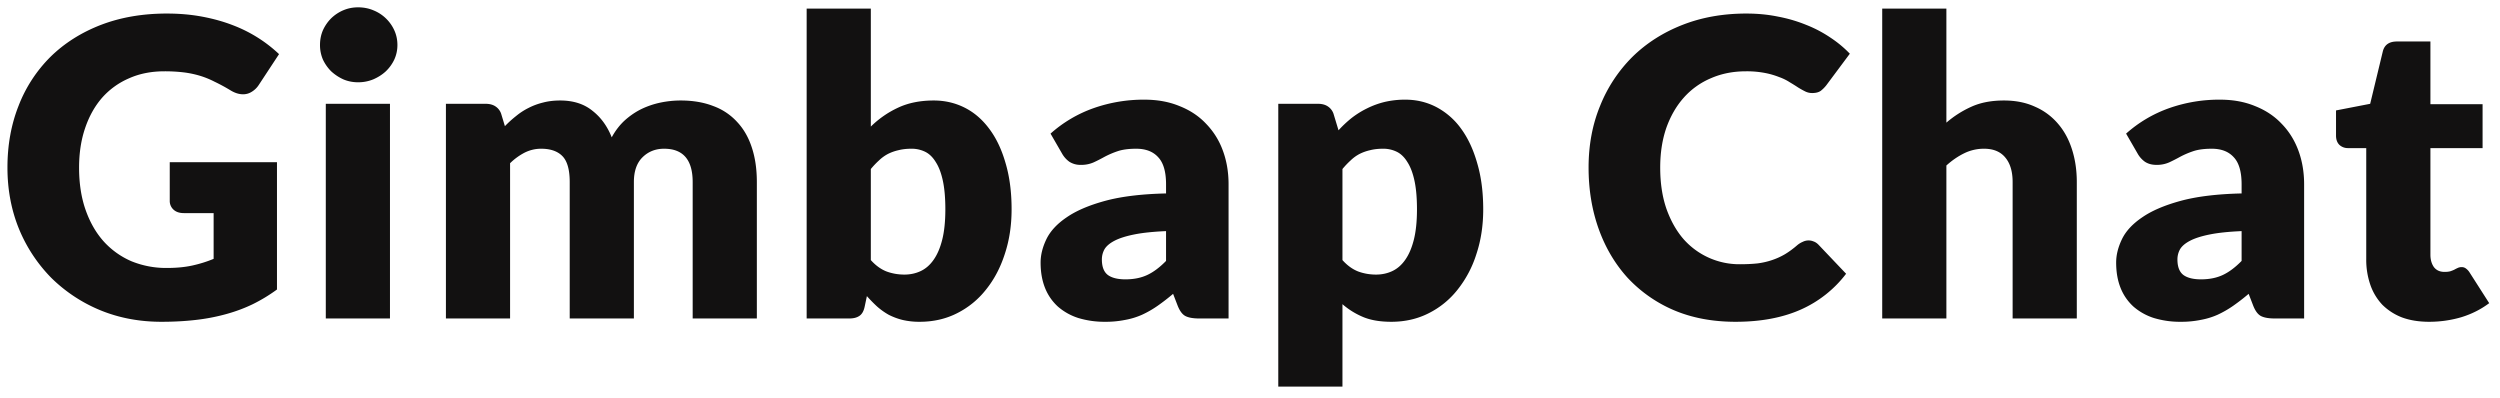 <svg width="157" height="25" fill="none" xmlns="http://www.w3.org/2000/svg"><path d="M10.478 16.828c.607 0 1.144-.052 1.612-.156.468-.104.91-.243 1.326-.416v-2.873h-1.872c-.277 0-.494-.074-.65-.221a.736.736 0 0 1-.234-.559v-2.418h6.734v7.995a10.16 10.16 0 0 1-1.521.923c-.52.251-1.079.46-1.677.624a12.26 12.26 0 0 1-1.898.364c-.667.078-1.387.117-2.158.117-1.387 0-2.67-.243-3.848-.728a9.565 9.565 0 0 1-3.068-2.028 9.565 9.565 0 0 1-2.028-3.068C.711 13.197.468 11.91.468 10.523c0-1.413.234-2.708.702-3.887a8.801 8.801 0 0 1 2.002-3.068C4.047 2.71 5.1 2.043 6.331 1.566c1.24-.477 2.622-.715 4.147-.715.789 0 1.53.065 2.223.195.693.13 1.33.308 1.911.533a8.748 8.748 0 0 1 2.912 1.82L16.25 5.336a1.389 1.389 0 0 1-.442.429 1.002 1.002 0 0 1-.546.156c-.26 0-.529-.087-.806-.26a11.367 11.367 0 0 0-.988-.533 5.418 5.418 0 0 0-.936-.377 6.178 6.178 0 0 0-1.014-.208 9.95 9.95 0 0 0-1.196-.065c-.823 0-1.564.147-2.223.442a4.76 4.76 0 0 0-1.69 1.222c-.46.529-.815 1.166-1.066 1.911-.251.737-.377 1.56-.377 2.47 0 1.005.139 1.898.416 2.678.277.78.659 1.439 1.144 1.976a5.036 5.036 0 0 0 1.742 1.235 5.768 5.768 0 0 0 2.21.416zM24.49 6.519V20h-4.03V6.519h4.03zm.468-3.692c0 .32-.065.624-.195.91-.13.277-.308.524-.533.741-.226.208-.49.377-.793.507a2.468 2.468 0 0 1-.95.182c-.329 0-.636-.06-.922-.182a2.878 2.878 0 0 1-.767-.507 2.601 2.601 0 0 1-.52-.741 2.305 2.305 0 0 1-.182-.91c0-.33.06-.637.182-.923.13-.286.303-.537.52-.754.225-.217.48-.386.767-.507.286-.121.593-.182.923-.182.338 0 .654.06.949.182a2.438 2.438 0 0 1 1.326 1.261c.13.286.195.594.195.923zM28.004 20V6.519H30.5c.251 0 .46.056.624.169a.891.891 0 0 1 .364.507l.22.728a6.87 6.87 0 0 1 .703-.637c.242-.2.502-.368.78-.507.286-.147.59-.26.91-.338.33-.087.689-.13 1.079-.13.815 0 1.486.212 2.015.637.537.416.944.975 1.222 1.677.225-.416.498-.771.819-1.066.33-.295.68-.533 1.053-.715.381-.182.78-.316 1.196-.403a6.27 6.27 0 0 1 1.26-.13c.772 0 1.457.117 2.055.351a3.761 3.761 0 0 1 1.495 1.001c.407.433.715.97.923 1.612.208.633.312 1.352.312 2.158V20H43.5v-8.567c0-1.395-.598-2.093-1.794-2.093-.546 0-1.001.182-1.365.546-.355.355-.533.871-.533 1.547V20h-4.03v-8.567c0-.771-.152-1.313-.455-1.625-.303-.312-.75-.468-1.34-.468-.363 0-.71.082-1.04.247a3.81 3.81 0 0 0-.91.663V20h-4.03zm22.654 0V.539h4.03v7.41a6.068 6.068 0 0 1 1.703-1.183c.642-.303 1.391-.455 2.25-.455.701 0 1.351.152 1.95.455.597.303 1.113.75 1.546 1.339.434.58.772 1.296 1.014 2.145.252.85.377 1.816.377 2.899 0 1.014-.143 1.95-.429 2.808-.277.858-.671 1.603-1.183 2.236a5.366 5.366 0 0 1-1.82 1.482c-.702.355-1.482.533-2.34.533a4.58 4.58 0 0 1-1.079-.117 4.011 4.011 0 0 1-.87-.325 4.282 4.282 0 0 1-.729-.52 9.055 9.055 0 0 1-.637-.65l-.143.676c-.06.277-.173.468-.338.572-.156.104-.364.156-.624.156h-2.678zm6.578-10.66c-.294 0-.563.03-.806.091-.234.052-.455.13-.663.234a2.48 2.48 0 0 0-.559.403 5.273 5.273 0 0 0-.52.546v5.72c.304.338.633.576.988.715.356.13.728.195 1.118.195.373 0 .715-.074 1.027-.221.312-.147.581-.381.806-.702.234-.33.416-.754.546-1.274.13-.52.195-1.153.195-1.898 0-.71-.052-1.309-.156-1.794-.104-.485-.251-.875-.442-1.17-.182-.303-.403-.52-.663-.65a1.92 1.92 0 0 0-.87-.195zM75.308 20c-.38 0-.671-.052-.87-.156-.191-.104-.352-.32-.482-.65l-.286-.741a13 13 0 0 1-.975.754 6.431 6.431 0 0 1-.975.559 4.612 4.612 0 0 1-1.066.325 6.11 6.11 0 0 1-1.248.117 5.643 5.643 0 0 1-1.677-.234 3.641 3.641 0 0 1-1.287-.715 3.162 3.162 0 0 1-.806-1.157c-.19-.468-.286-1.005-.286-1.612 0-.477.122-.966.364-1.469.243-.503.663-.958 1.261-1.365.598-.416 1.404-.763 2.418-1.04 1.014-.277 2.293-.433 3.835-.468v-.572c0-.789-.164-1.356-.494-1.703-.32-.355-.78-.533-1.378-.533-.476 0-.866.052-1.17.156a5.541 5.541 0 0 0-.819.351c-.234.13-.463.247-.689.351a1.91 1.91 0 0 1-.806.156 1.28 1.28 0 0 1-.715-.195 1.588 1.588 0 0 1-.455-.507l-.728-1.261a8.119 8.119 0 0 1 2.704-1.599 9.453 9.453 0 0 1 3.198-.533c.815 0 1.547.134 2.197.403.66.26 1.214.628 1.664 1.105a4.71 4.71 0 0 1 1.053 1.677c.243.65.364 1.36.364 2.132V20h-1.846zm-4.628-2.457c.52 0 .975-.091 1.365-.273.39-.182.785-.477 1.183-.884v-1.872c-.806.035-1.469.104-1.989.208s-.931.234-1.235.39c-.303.156-.515.334-.637.533-.112.2-.169.416-.169.65 0 .46.126.784.377.975.252.182.62.273 1.105.273zm9.596 6.734V6.519h2.496c.251 0 .46.056.624.169a.891.891 0 0 1 .364.507l.299.988a7.05 7.05 0 0 1 .832-.78c.303-.234.624-.433.962-.598a5.25 5.25 0 0 1 1.105-.403 5.584 5.584 0 0 1 1.3-.143c.702 0 1.352.156 1.95.468a4.493 4.493 0 0 1 1.547 1.352c.433.59.771 1.313 1.014 2.171.251.85.377 1.816.377 2.899 0 1.014-.143 1.95-.429 2.808a6.89 6.89 0 0 1-1.183 2.236 5.364 5.364 0 0 1-1.82 1.482c-.702.355-1.482.533-2.34.533-.702 0-1.291-.1-1.768-.299a4.8 4.8 0 0 1-1.3-.806v5.174h-4.03zM86.854 9.34c-.295 0-.563.03-.806.091-.234.052-.455.13-.663.234-.2.104-.386.238-.559.403a5.294 5.294 0 0 0-.52.546v5.72c.303.338.633.576.988.715.355.13.728.195 1.118.195.373 0 .715-.074 1.027-.221.312-.147.58-.381.806-.702.234-.33.416-.754.546-1.274.13-.52.195-1.153.195-1.898 0-.71-.052-1.309-.156-1.794-.104-.485-.251-.875-.442-1.17-.182-.303-.403-.52-.663-.65a1.92 1.92 0 0 0-.871-.195zm26.728 5.759c.104 0 .208.022.312.065.104.035.203.1.299.195l1.742 1.833a7.282 7.282 0 0 1-2.873 2.262c-1.144.503-2.501.754-4.069.754-1.439 0-2.73-.243-3.874-.728a8.56 8.56 0 0 1-2.899-2.028c-.789-.867-1.396-1.89-1.82-3.068-.425-1.187-.637-2.474-.637-3.861 0-1.413.242-2.708.728-3.887a9.104 9.104 0 0 1 2.028-3.068c.875-.858 1.919-1.525 3.133-2.002 1.213-.477 2.552-.715 4.017-.715.71 0 1.378.065 2.002.195a9.146 9.146 0 0 1 1.768.52 7.8 7.8 0 0 1 1.508.793c.459.303.866.641 1.222 1.014l-1.482 1.989a2.104 2.104 0 0 1-.338.338c-.13.095-.312.143-.546.143a.973.973 0 0 1-.442-.104 5.926 5.926 0 0 1-.442-.247c-.156-.104-.33-.212-.52-.325a3.15 3.15 0 0 0-.663-.325 4.88 4.88 0 0 0-.897-.26 6.023 6.023 0 0 0-1.196-.104c-.798 0-1.526.143-2.184.429a4.735 4.735 0 0 0-1.703 1.209c-.468.52-.837 1.153-1.105 1.898-.26.745-.39 1.582-.39 2.509 0 .97.13 1.833.39 2.587.268.754.628 1.391 1.079 1.911a4.674 4.674 0 0 0 3.549 1.573c.398 0 .762-.017 1.092-.052.329-.043.632-.113.91-.208.286-.095.554-.217.806-.364.26-.156.52-.347.78-.572.104-.087.216-.156.338-.208a.832.832 0 0 1 .377-.091zM118.203 20V.539h4.03v7.163a6.424 6.424 0 0 1 1.573-1.001c.572-.26 1.252-.39 2.041-.39.736 0 1.386.13 1.95.39a3.946 3.946 0 0 1 1.443 1.066c.39.45.684.992.884 1.625.199.624.299 1.304.299 2.041V20h-4.03v-8.567c0-.659-.152-1.17-.455-1.534-.304-.373-.75-.559-1.339-.559a2.8 2.8 0 0 0-1.248.286c-.39.19-.763.446-1.118.767V20h-4.03zm24.65 0c-.382 0-.672-.052-.871-.156-.191-.104-.351-.32-.481-.65l-.286-.741a13 13 0 0 1-.975.754 6.431 6.431 0 0 1-.975.559c-.33.147-.685.256-1.066.325a6.115 6.115 0 0 1-1.248.117 5.636 5.636 0 0 1-1.677-.234 3.636 3.636 0 0 1-1.287-.715 3.15 3.15 0 0 1-.806-1.157c-.191-.468-.286-1.005-.286-1.612 0-.477.121-.966.364-1.469.242-.503.663-.958 1.261-1.365.598-.416 1.404-.763 2.418-1.04 1.014-.277 2.292-.433 3.835-.468v-.572c0-.789-.165-1.356-.494-1.703-.321-.355-.78-.533-1.378-.533-.477 0-.867.052-1.17.156a5.478 5.478 0 0 0-.819.351c-.234.13-.464.247-.689.351a1.912 1.912 0 0 1-.806.156c-.278 0-.516-.065-.715-.195a1.576 1.576 0 0 1-.455-.507l-.728-1.261a8.112 8.112 0 0 1 2.704-1.599 9.448 9.448 0 0 1 3.198-.533c.814 0 1.547.134 2.197.403.658.26 1.213.628 1.664 1.105.459.468.81 1.027 1.053 1.677.242.65.364 1.36.364 2.132V20h-1.846zm-4.628-2.457c.52 0 .975-.091 1.365-.273.39-.182.784-.477 1.183-.884v-1.872c-.806.035-1.469.104-1.989.208s-.932.234-1.235.39c-.304.156-.516.334-.637.533-.113.2-.169.416-.169.65 0 .46.125.784.377.975.251.182.619.273 1.105.273zm14.327 2.665c-.641 0-1.209-.091-1.703-.273a3.567 3.567 0 0 1-1.235-.793 3.49 3.49 0 0 1-.754-1.248 4.814 4.814 0 0 1-.26-1.625V9.301h-1.144a.777.777 0 0 1-.533-.195c-.147-.139-.221-.338-.221-.598V6.935l2.145-.416.793-3.289c.104-.416.399-.624.884-.624h2.106v3.939h3.276v2.756h-3.276v6.695c0 .312.074.572.221.78.156.2.377.299.663.299.147 0 .269-.013.364-.039.104-.035.191-.07.26-.104a2.28 2.28 0 0 1 .208-.104.514.514 0 0 1 .234-.052.42.42 0 0 1 .286.091.878.878 0 0 1 .234.26l1.222 1.911c-.52.39-1.105.685-1.755.884-.65.19-1.322.286-2.015.286z" fill="#121111"/></svg>
